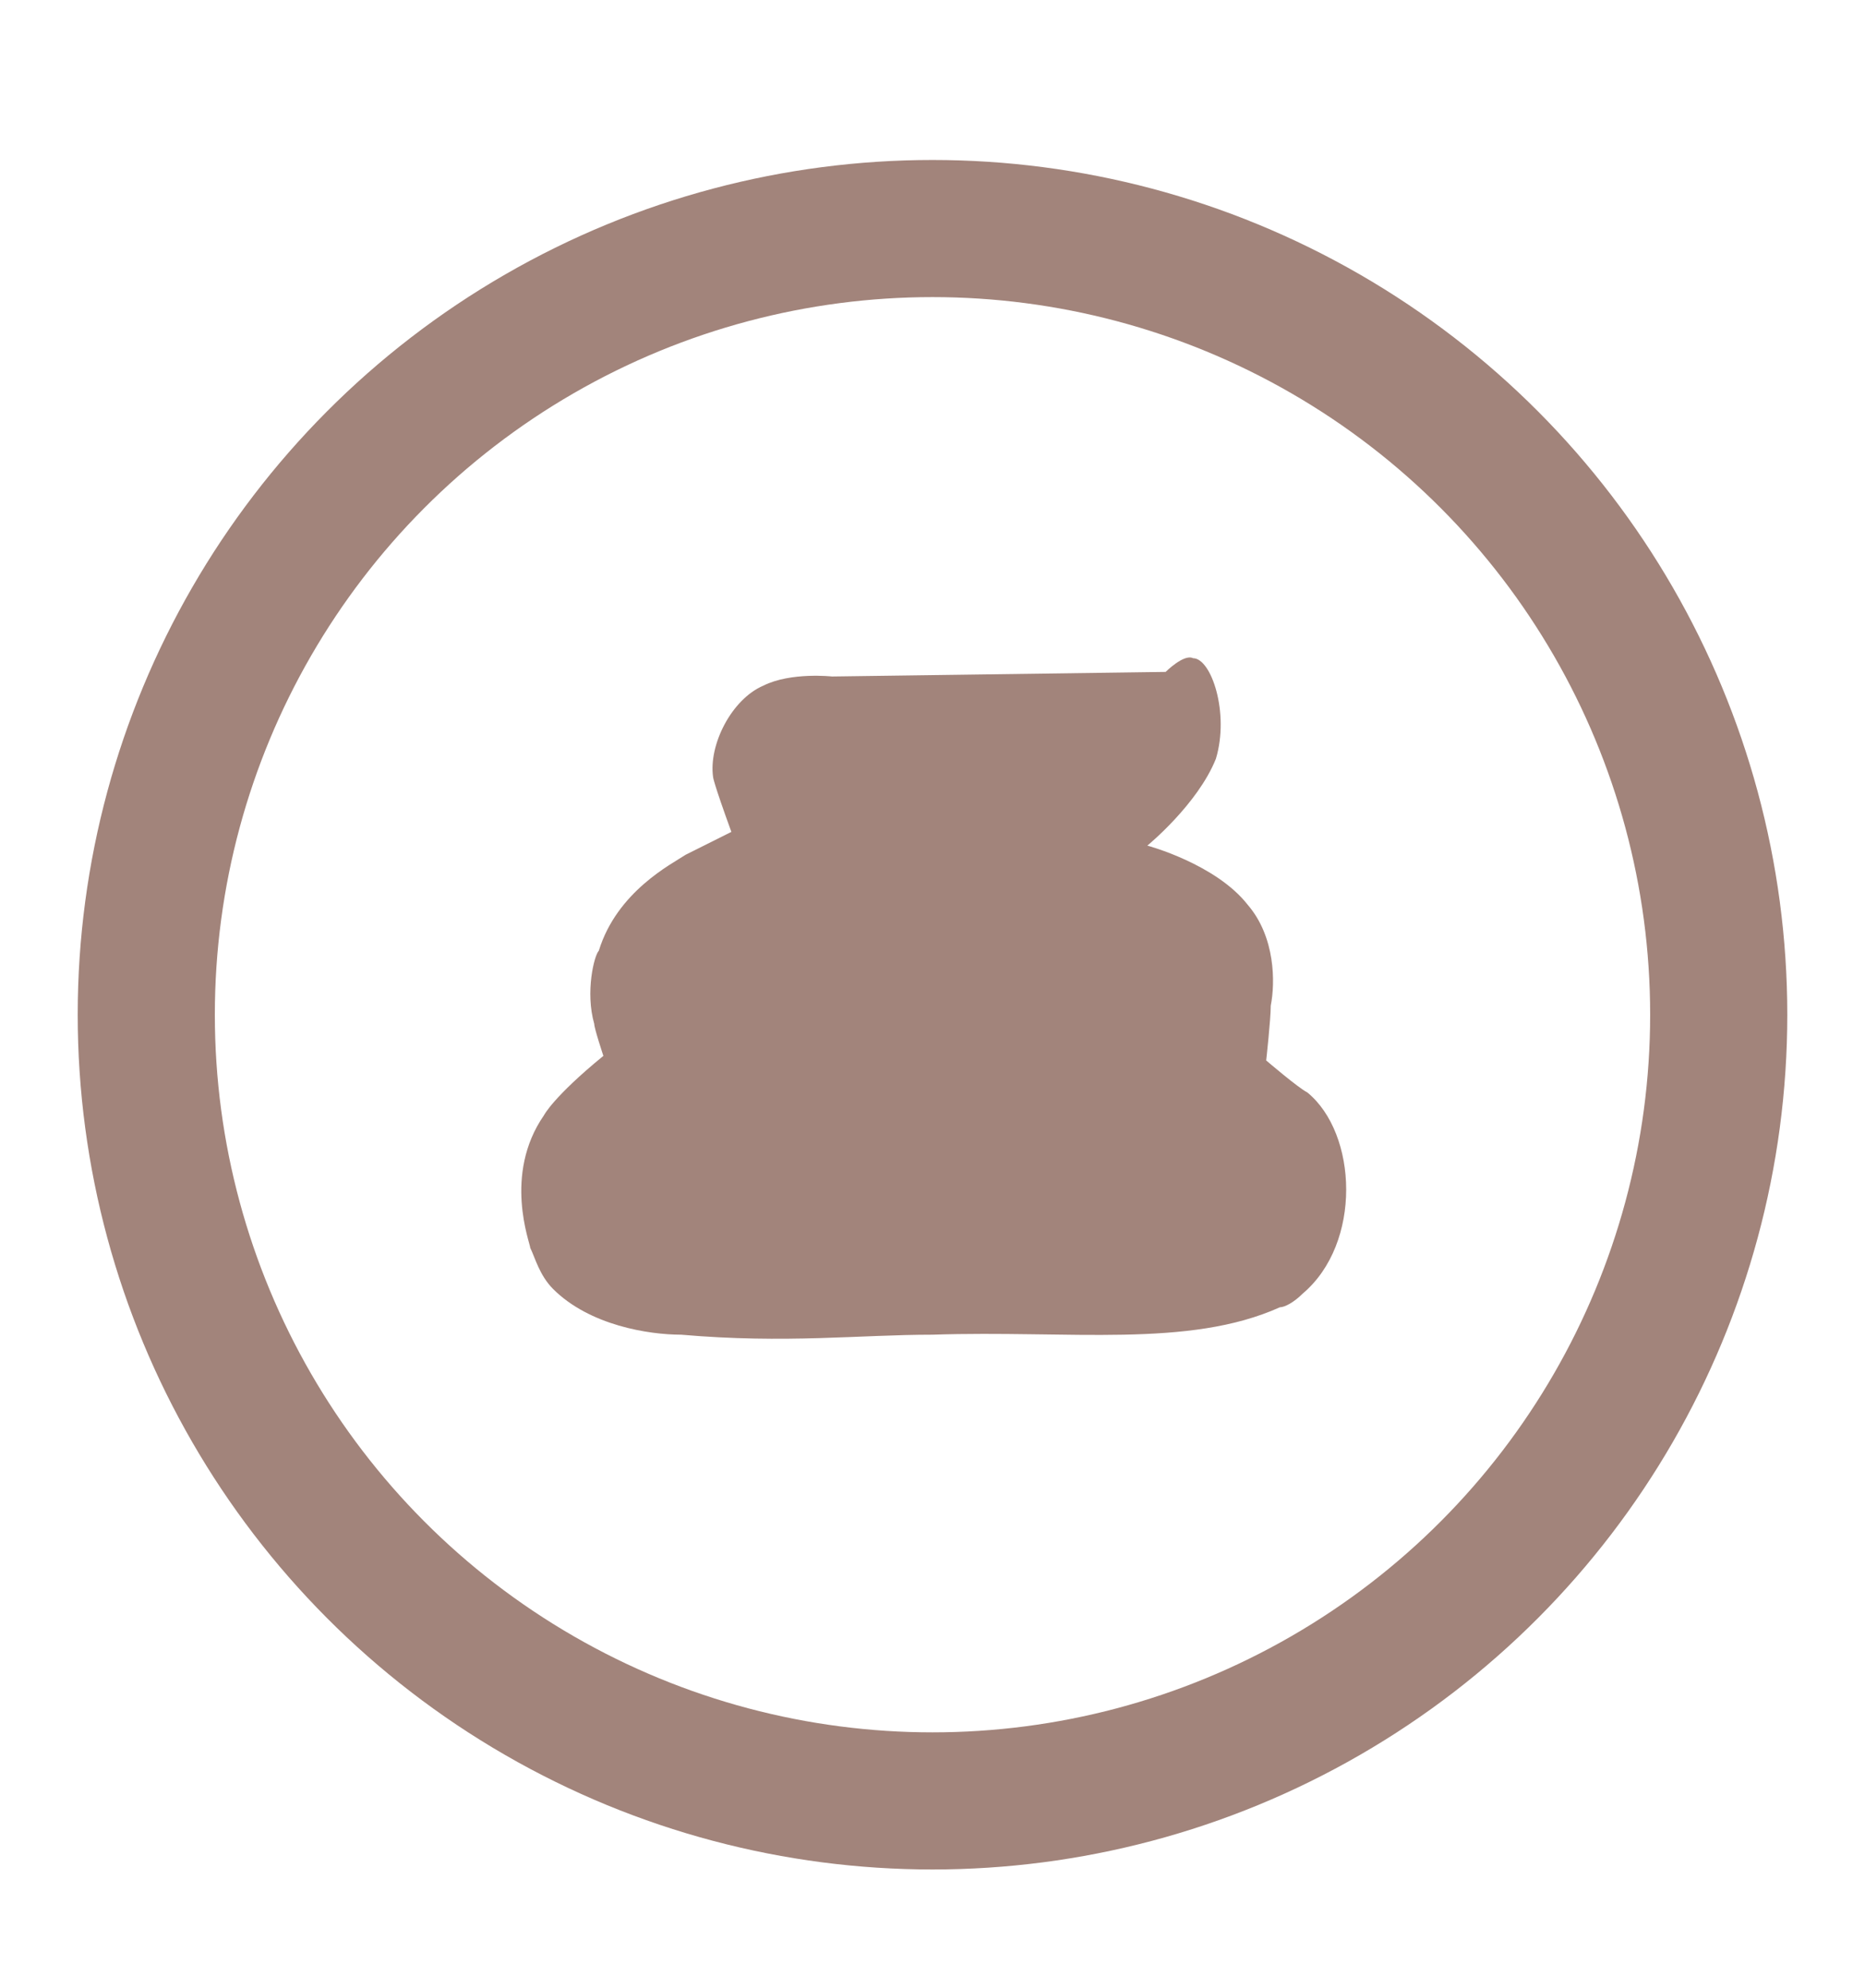 <?xml version="1.0" encoding="utf-8"?>
<!-- Generator: Adobe Illustrator 27.0.0, SVG Export Plug-In . SVG Version: 6.00 Build 0)  -->
<svg version="1.1" xmlns="http://www.w3.org/2000/svg" xmlns:xlink="http://www.w3.org/1999/xlink" x="0px" y="0px"
	 viewBox="0 0 40.8 43.5" style="enable-background:new 0 0 40.8 43.5;" xml:space="preserve">
<style type="text/css">
	.st0{fill:#A2847B;}
	.st1{fill:none;stroke:#A2847B;stroke-width:3;stroke-miterlimit:10;}
</style>
<path class="st0" d="M20.4,29.2c-1.6,0-3.2,0.2-5.5,0c-0.7,0-2-0.2-2.8-1c-0.3-0.3-0.4-0.7-0.5-0.9c0-0.1-0.6-1.6,0.3-2.9
	c0,0,0.2-0.4,1.3-1.3c0,0-0.2-0.6-0.2-0.7c-0.2-0.7,0-1.5,0.1-1.6c0.4-1.3,1.6-1.9,1.9-2.1c0.2-0.1,1-0.5,1-0.5
	c-0.4-1.1-0.4-1.2-0.4-1.2c-0.1-0.7,0.4-1.7,1.1-2c0.6-0.3,1.5-0.2,1.5-0.2l7.3-0.1c0,0,0.4-0.4,0.6-0.3c0.4,0,0.8,1.2,0.5,2.2
	c-0.4,1-1.5,1.9-1.5,1.9s1.5,0.4,2.2,1.3c0.6,0.7,0.6,1.7,0.5,2.2c0,0.3-0.1,1.2-0.1,1.2s0.7,0.6,0.9,0.7c1.1,0.9,1.2,3.3-0.1,4.4
	c-0.2,0.2-0.4,0.3-0.5,0.3C26,29.5,23.4,29.1,20.4,29.2L20.4,29.2z"/>
<circle class="st1" cx="20.4" cy="22.2" r="17.2"/>
</svg>
